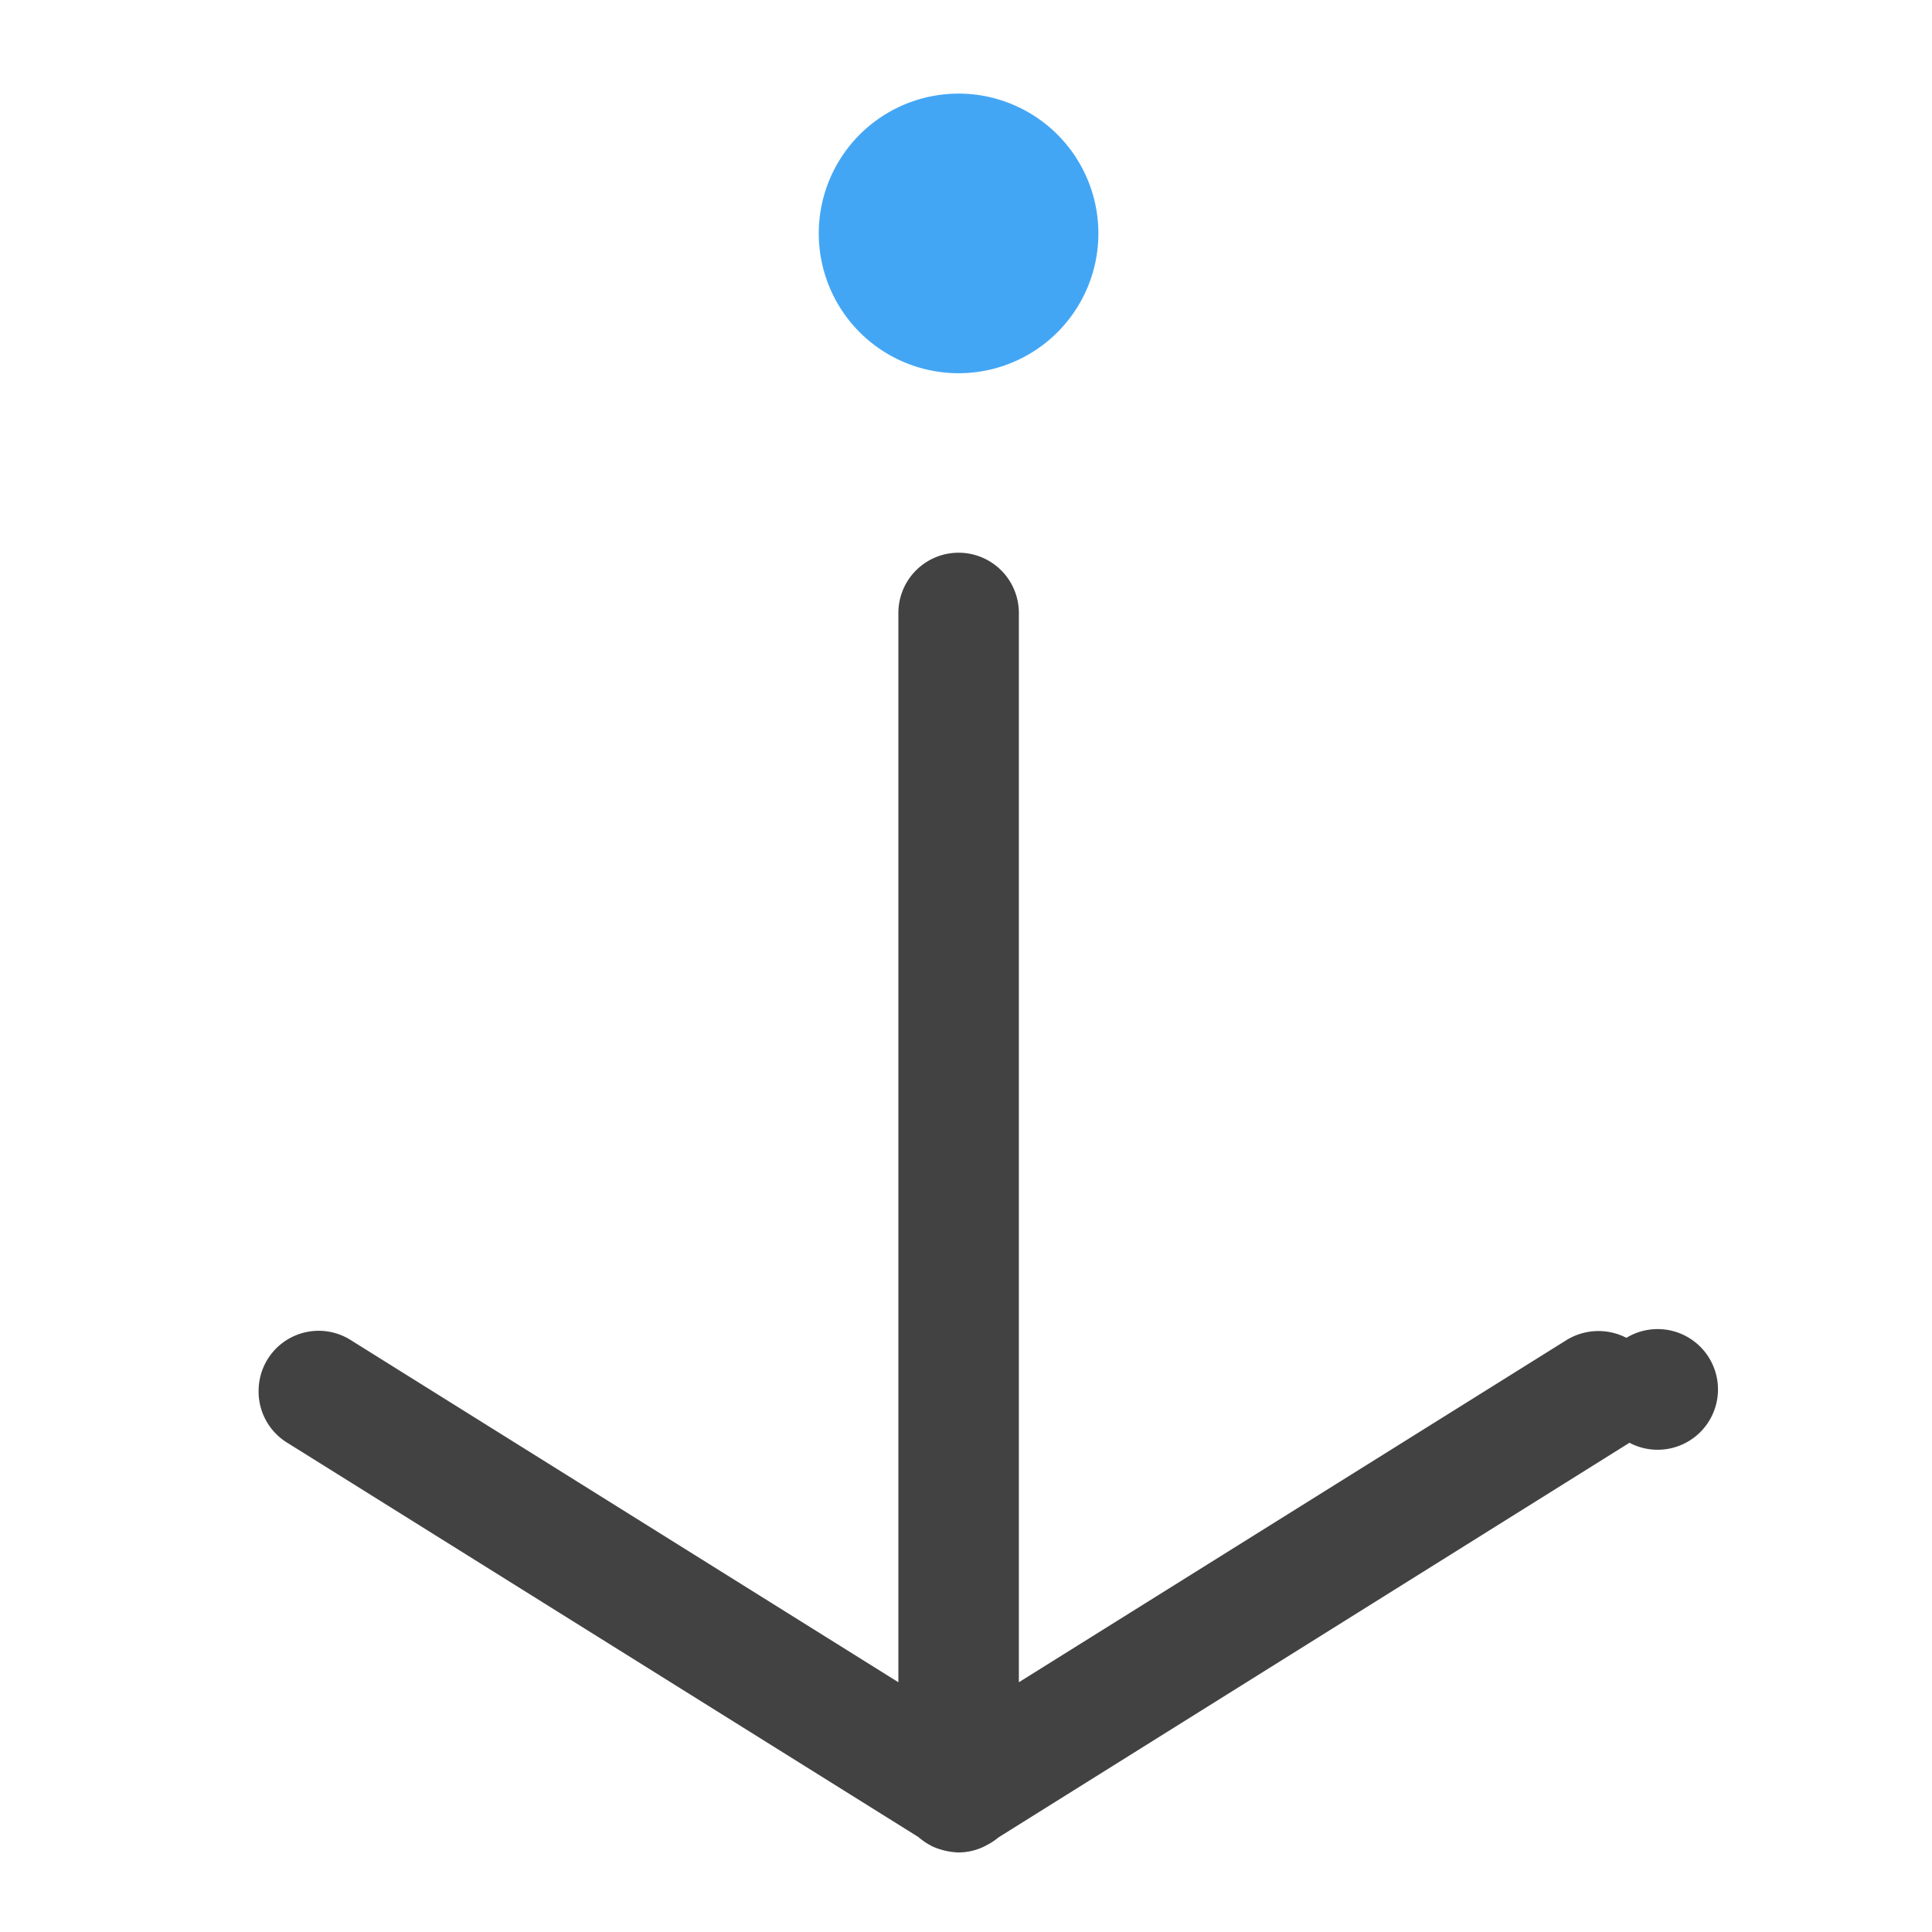 <svg xmlns="http://www.w3.org/2000/svg" width="22pt" height="22pt" viewBox="0 0 22 22"><path d="M10.914 4.25a1.592 1.592 0 1 0 .003-3.184 1.592 1.592 0 0 0-.003 3.184zm0 0" fill="#42a5f5" fill-opacity=".992"/><path d="M10.906 21.094a.8.8 0 0 1-.285-.067c-.016-.007-.035-.02-.05-.027a.758.758 0 0 1-.114-.082L3.273 16.43a.684.684 0 0 1-.328-.606.684.684 0 0 1 1.059-.558l6.226 3.89V6.98a.685.685 0 1 1 1.372 0v12.176l6.226-3.89a.694.694 0 0 1 .692-.032.687.687 0 1 1 .035 1.195l-7.184 4.493a.74.74 0 0 1-.129.086.672.672 0 0 1-.336.086zm0 0" fill="#424242"/></svg>